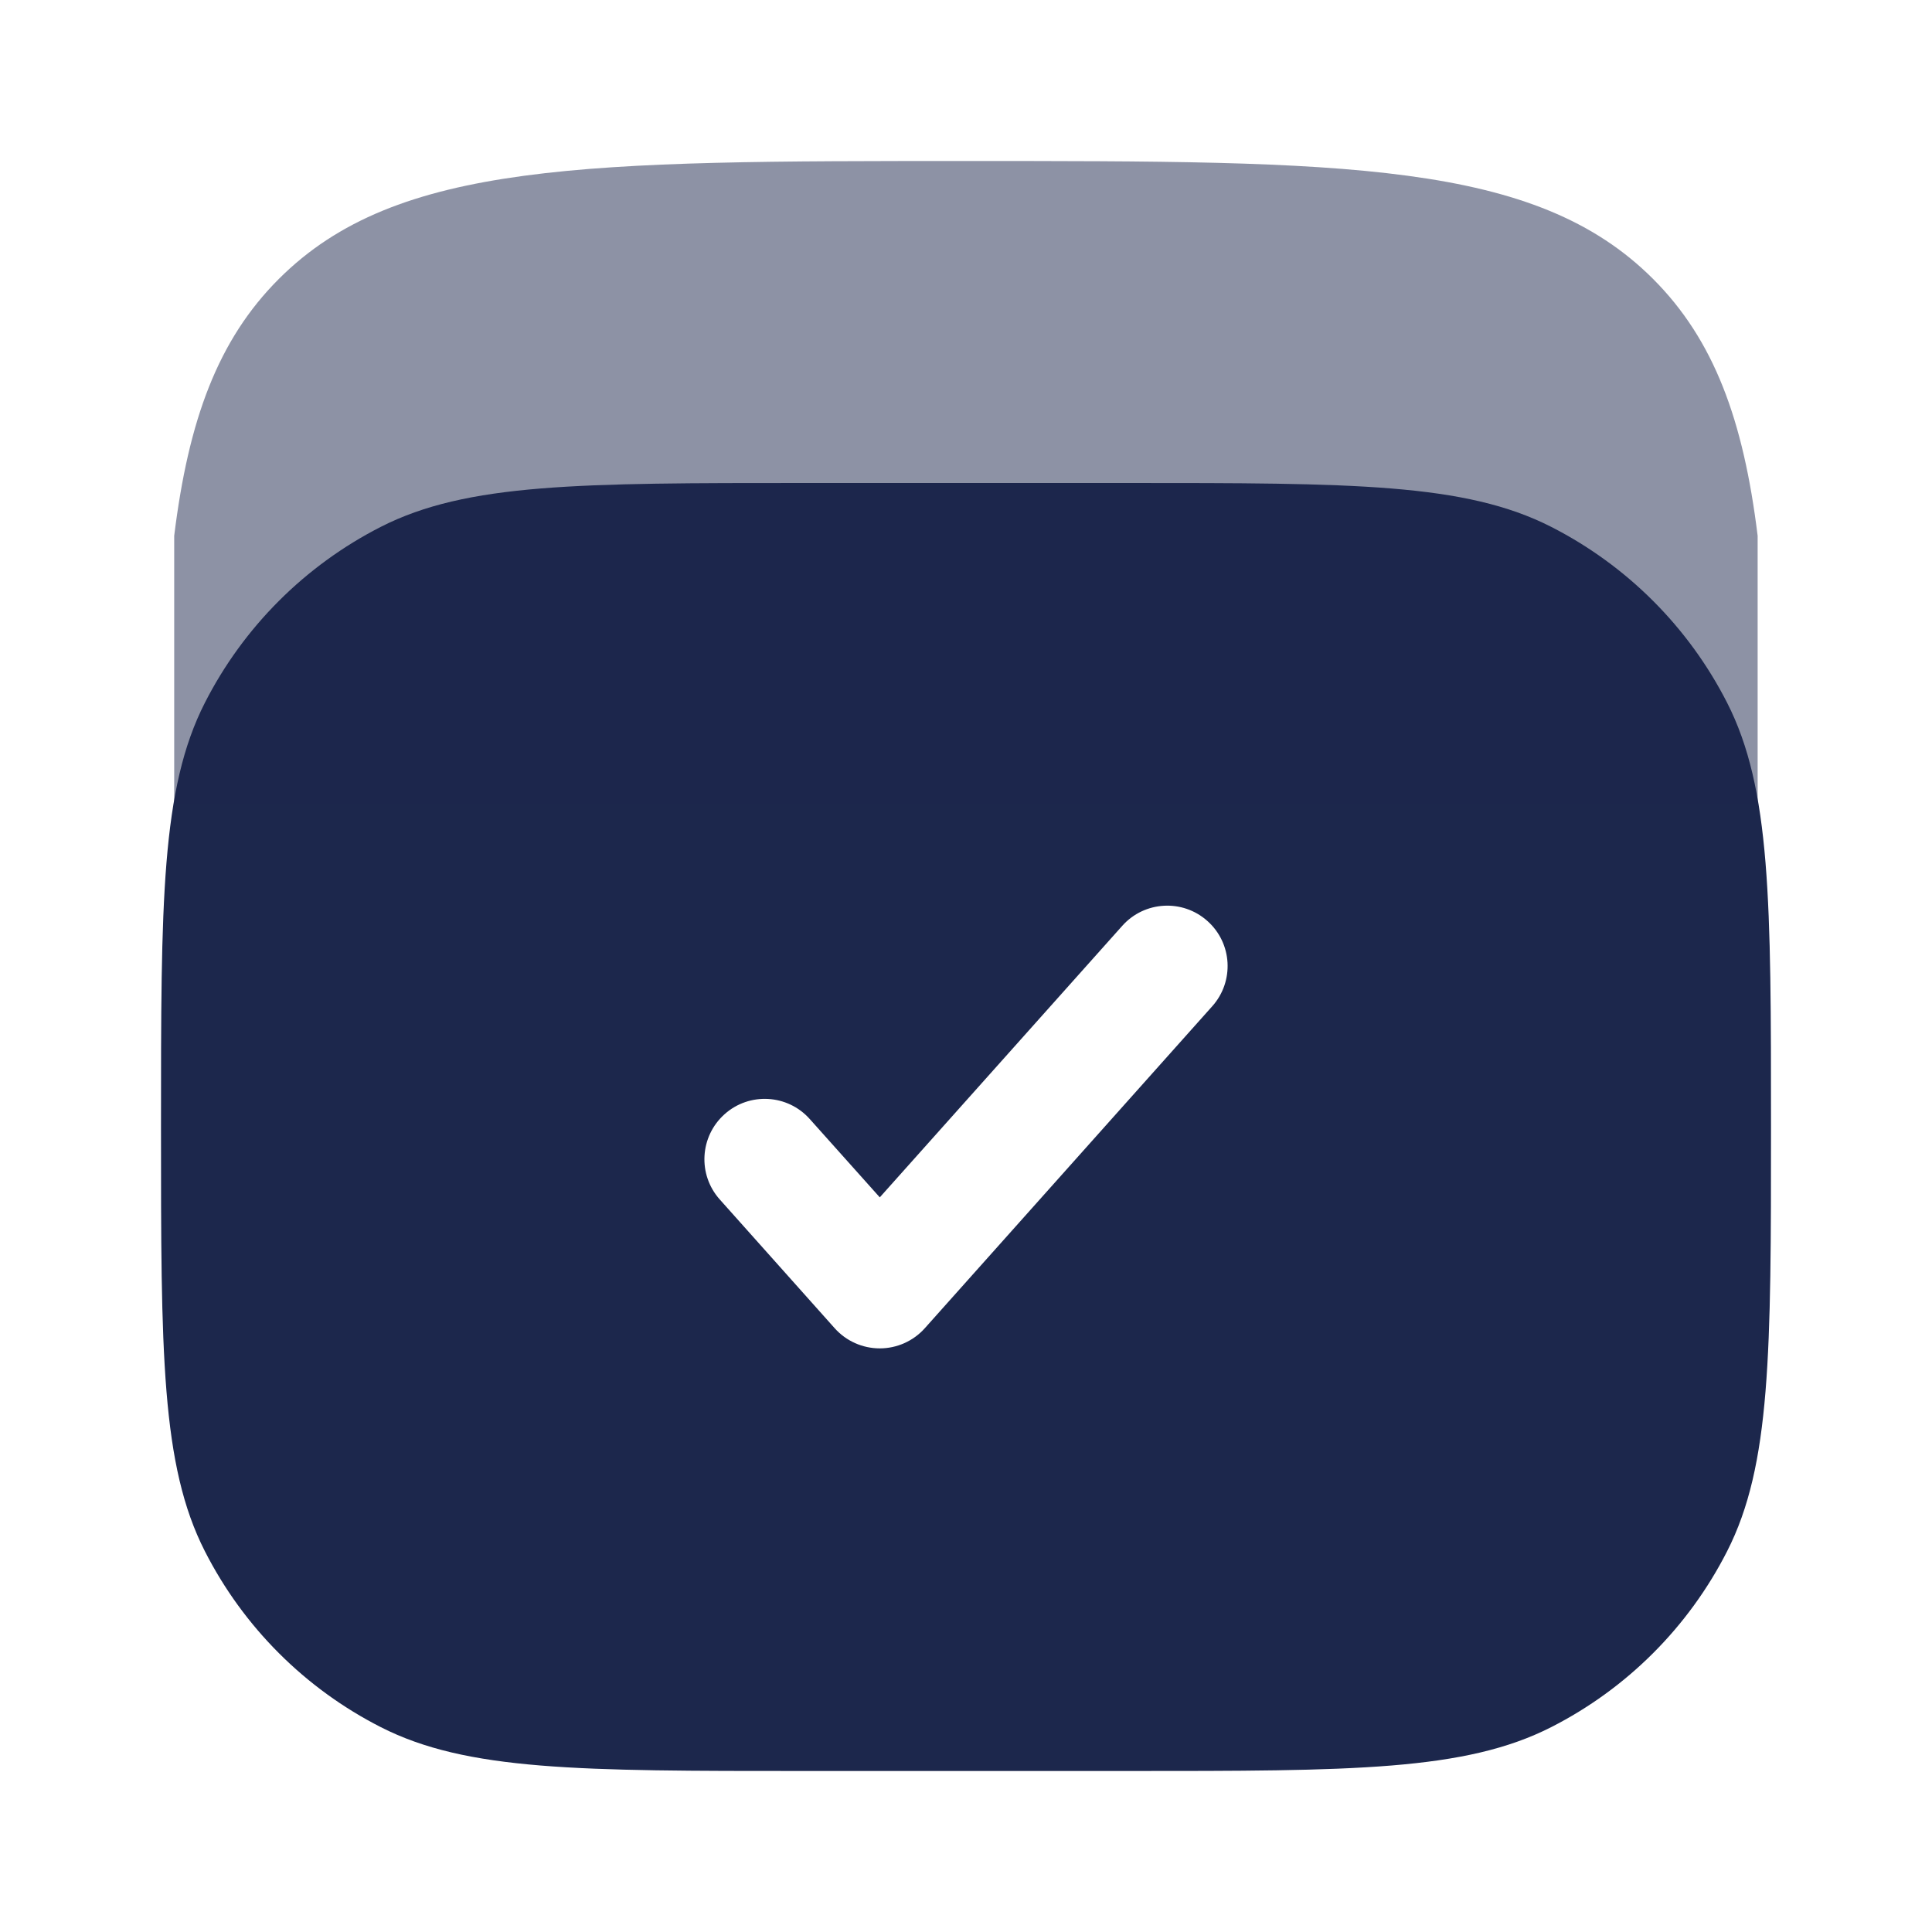 <svg width="24" height="24" viewBox="0 0 24 24" fill="none" xmlns="http://www.w3.org/2000/svg">
<path fill-rule="evenodd" clip-rule="evenodd" d="M2.545 8.73C2 9.8 2 11.2 2 14C2 16.801 2 18.201 2.545 19.27C3.024 20.211 3.789 20.976 4.73 21.455C5.8 22 7.2 22 10 22H14C16.8 22 18.2 22 19.27 21.455C20.211 20.976 20.976 20.211 21.455 19.27C22 18.201 22 16.801 22 14C22 11.2 22 9.8 21.455 8.73C20.976 7.79 20.211 7.025 19.27 6.545C18.2 6 16.8 6 14 6H10C7.2 6 5.8 6 4.73 6.545C3.789 7.025 3.024 7.79 2.545 8.73ZM15.059 12.5C15.335 12.191 15.309 11.717 14.999 11.441C14.691 11.165 14.216 11.192 13.941 11.501L10.929 14.874L10.059 13.901C9.784 13.592 9.309 13.565 9.001 13.841C8.692 14.117 8.665 14.591 8.941 14.9L10.369 16.5C10.511 16.659 10.715 16.75 10.929 16.75C11.142 16.75 11.346 16.659 11.488 16.5L15.059 12.5Z" fill="#1C274C"/>
<path opacity="0.5" d="M11.999 2C16.713 2 19.07 2 20.535 3.465C21.292 4.222 21.658 5.219 21.834 6.656V10H2.164V6.656C2.341 5.219 2.706 4.222 3.464 3.465C4.928 2 7.285 2 11.999 2Z" fill="#1C274C"/>
</svg>

